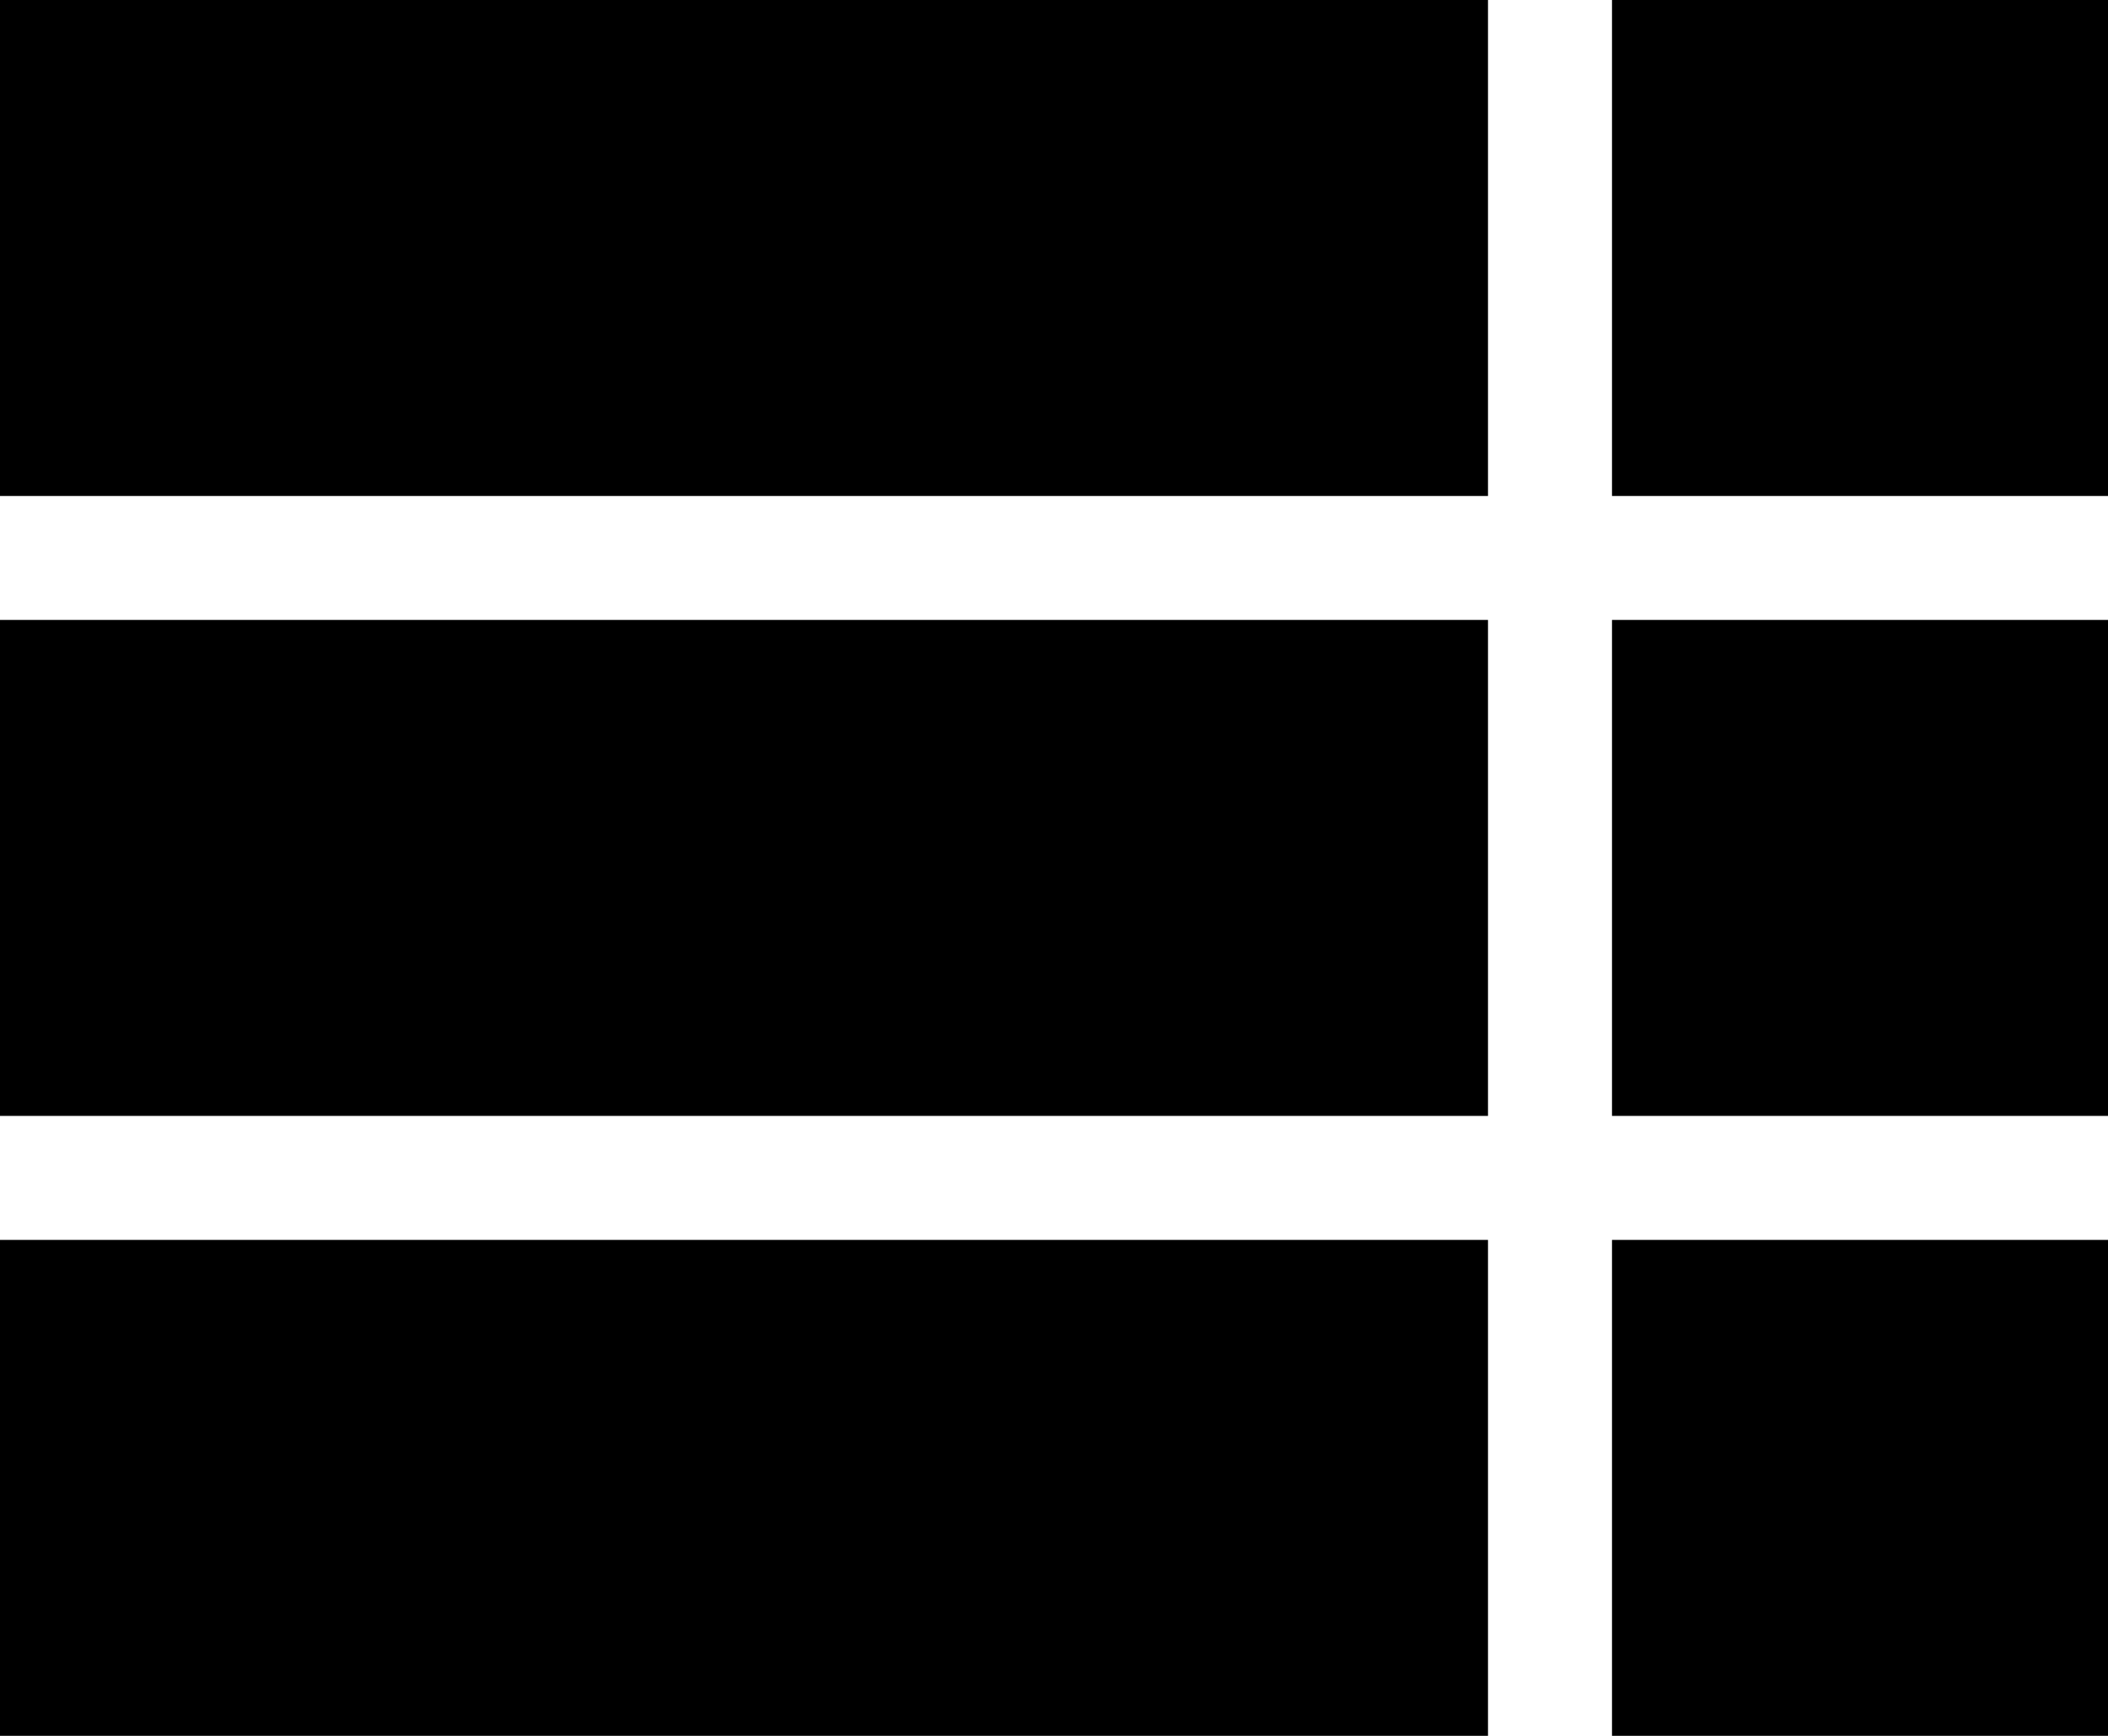 <?xml version="1.0" encoding="UTF-8"?>
<svg width="17px" height="14px" viewBox="0 0 17 14" version="1.1" xmlns="http://www.w3.org/2000/svg" xmlns:xlink="http://www.w3.org/1999/xlink">
  <path d="M0,9 L4,9 L4,5 L0,5 L0,9 Z M0,14 L4,14 L4,10 L0,10 L0,14 Z M0,4 L4,4 L4,0 L0,0 L0,4 Z M5,9 L17,9 L17,5 L5,5 L5,9 Z M5,14 L17,14 L17,10 L5,10 L5,14 Z M5,0 L5,4 L17,4 L17,0 L5,0 Z" id="doc-menu-1" transform="translate(8.5, 7) scale(-1, 1) translate(-8.5, -7) " />
</svg>
